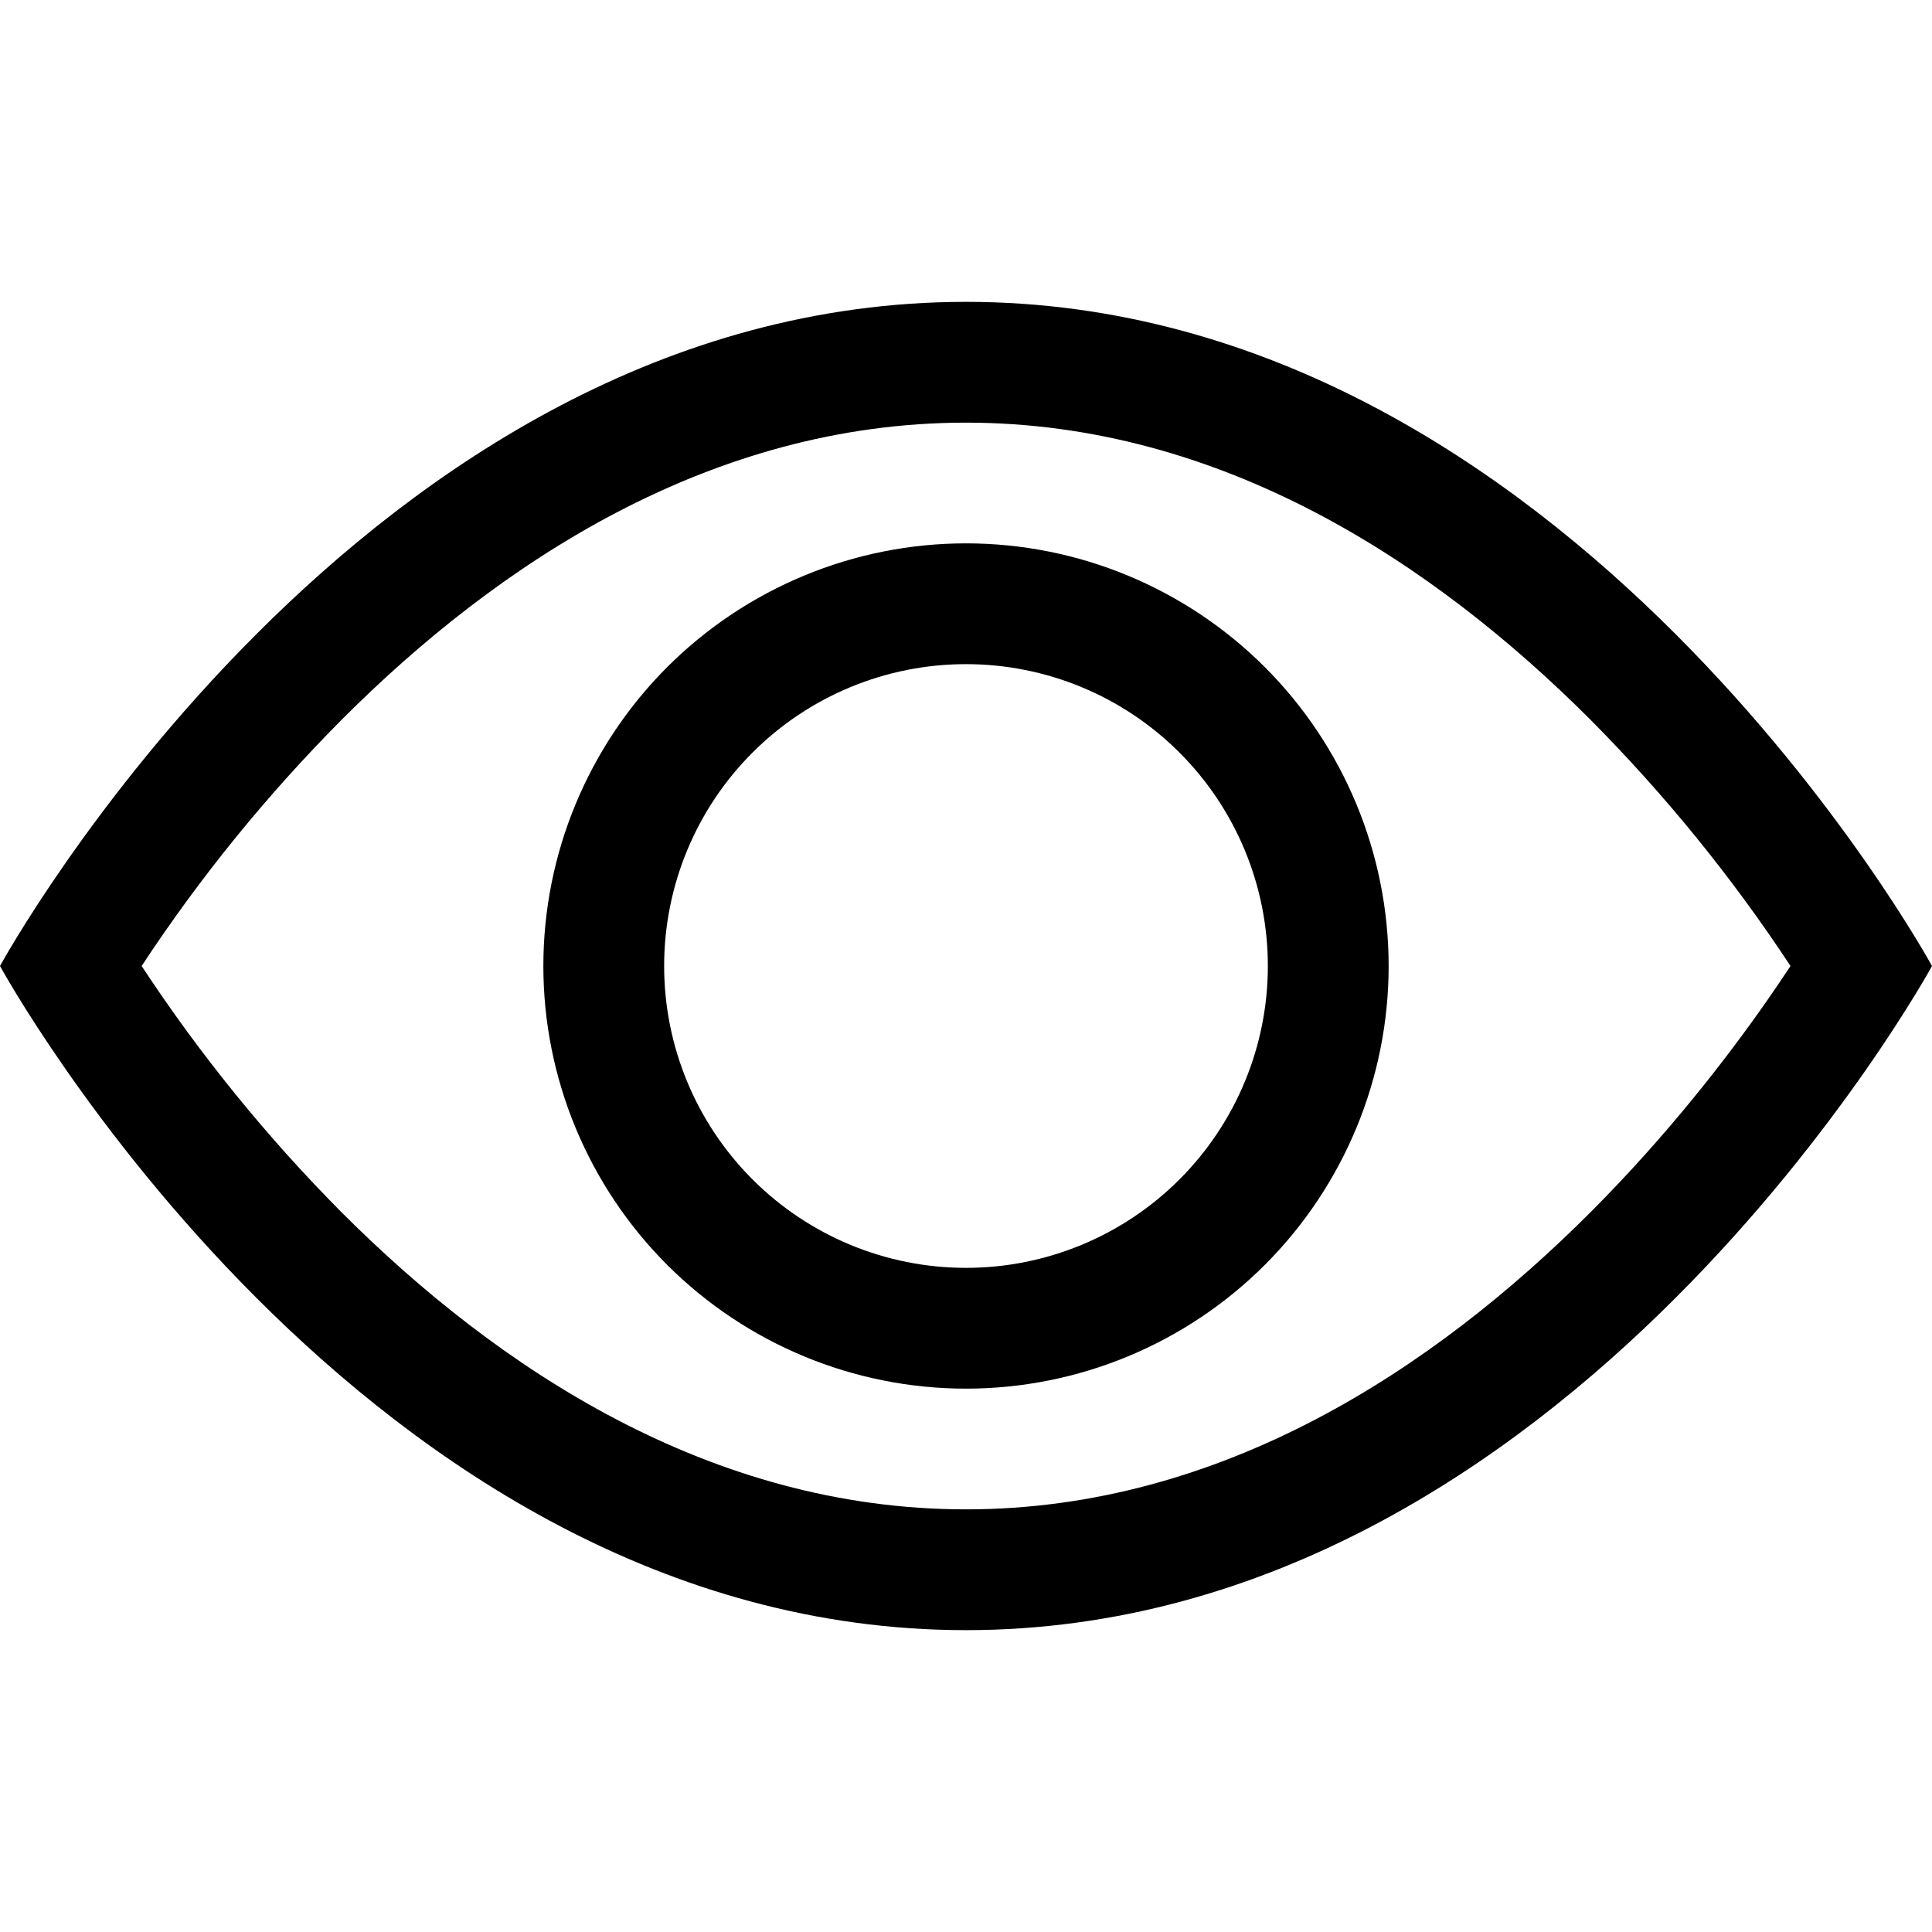 <svg width="29" height="29" viewBox="0 0 29 29" fill="none" xmlns="http://www.w3.org/2000/svg">
<path d="M29 14.5C29 14.5 23.562 4.531 14.5 4.531C5.438 4.531 0 14.5 0 14.5C0 14.5 5.438 24.469 14.5 24.469C23.562 24.469 29 14.5 29 14.5ZM2.126 14.5C3.002 13.168 4.01 11.928 5.135 10.797C7.468 8.461 10.658 6.344 14.5 6.344C18.343 6.344 21.531 8.461 23.867 10.797C24.991 11.928 25.999 13.168 26.876 14.5C26.771 14.658 26.655 14.832 26.522 15.022C25.915 15.892 25.018 17.052 23.867 18.203C21.531 20.539 18.341 22.656 14.5 22.656C10.658 22.656 7.469 20.539 5.133 18.203C4.009 17.073 3.002 15.832 2.126 14.5Z" fill="black"/>
<path d="M14.5 9.969C13.298 9.969 12.146 10.446 11.296 11.296C10.446 12.146 9.969 13.298 9.969 14.5C9.969 15.702 10.446 16.854 11.296 17.704C12.146 18.554 13.298 19.031 14.5 19.031C15.702 19.031 16.854 18.554 17.704 17.704C18.554 16.854 19.031 15.702 19.031 14.5C19.031 13.298 18.554 12.146 17.704 11.296C16.854 10.446 15.702 9.969 14.5 9.969ZM8.156 14.5C8.156 12.818 8.825 11.204 10.014 10.014C11.204 8.825 12.818 8.156 14.5 8.156C16.183 8.156 17.796 8.825 18.986 10.014C20.175 11.204 20.844 12.818 20.844 14.5C20.844 16.183 20.175 17.796 18.986 18.986C17.796 20.175 16.183 20.844 14.5 20.844C12.818 20.844 11.204 20.175 10.014 18.986C8.825 17.796 8.156 16.183 8.156 14.5Z" fill="black"/>
</svg>
